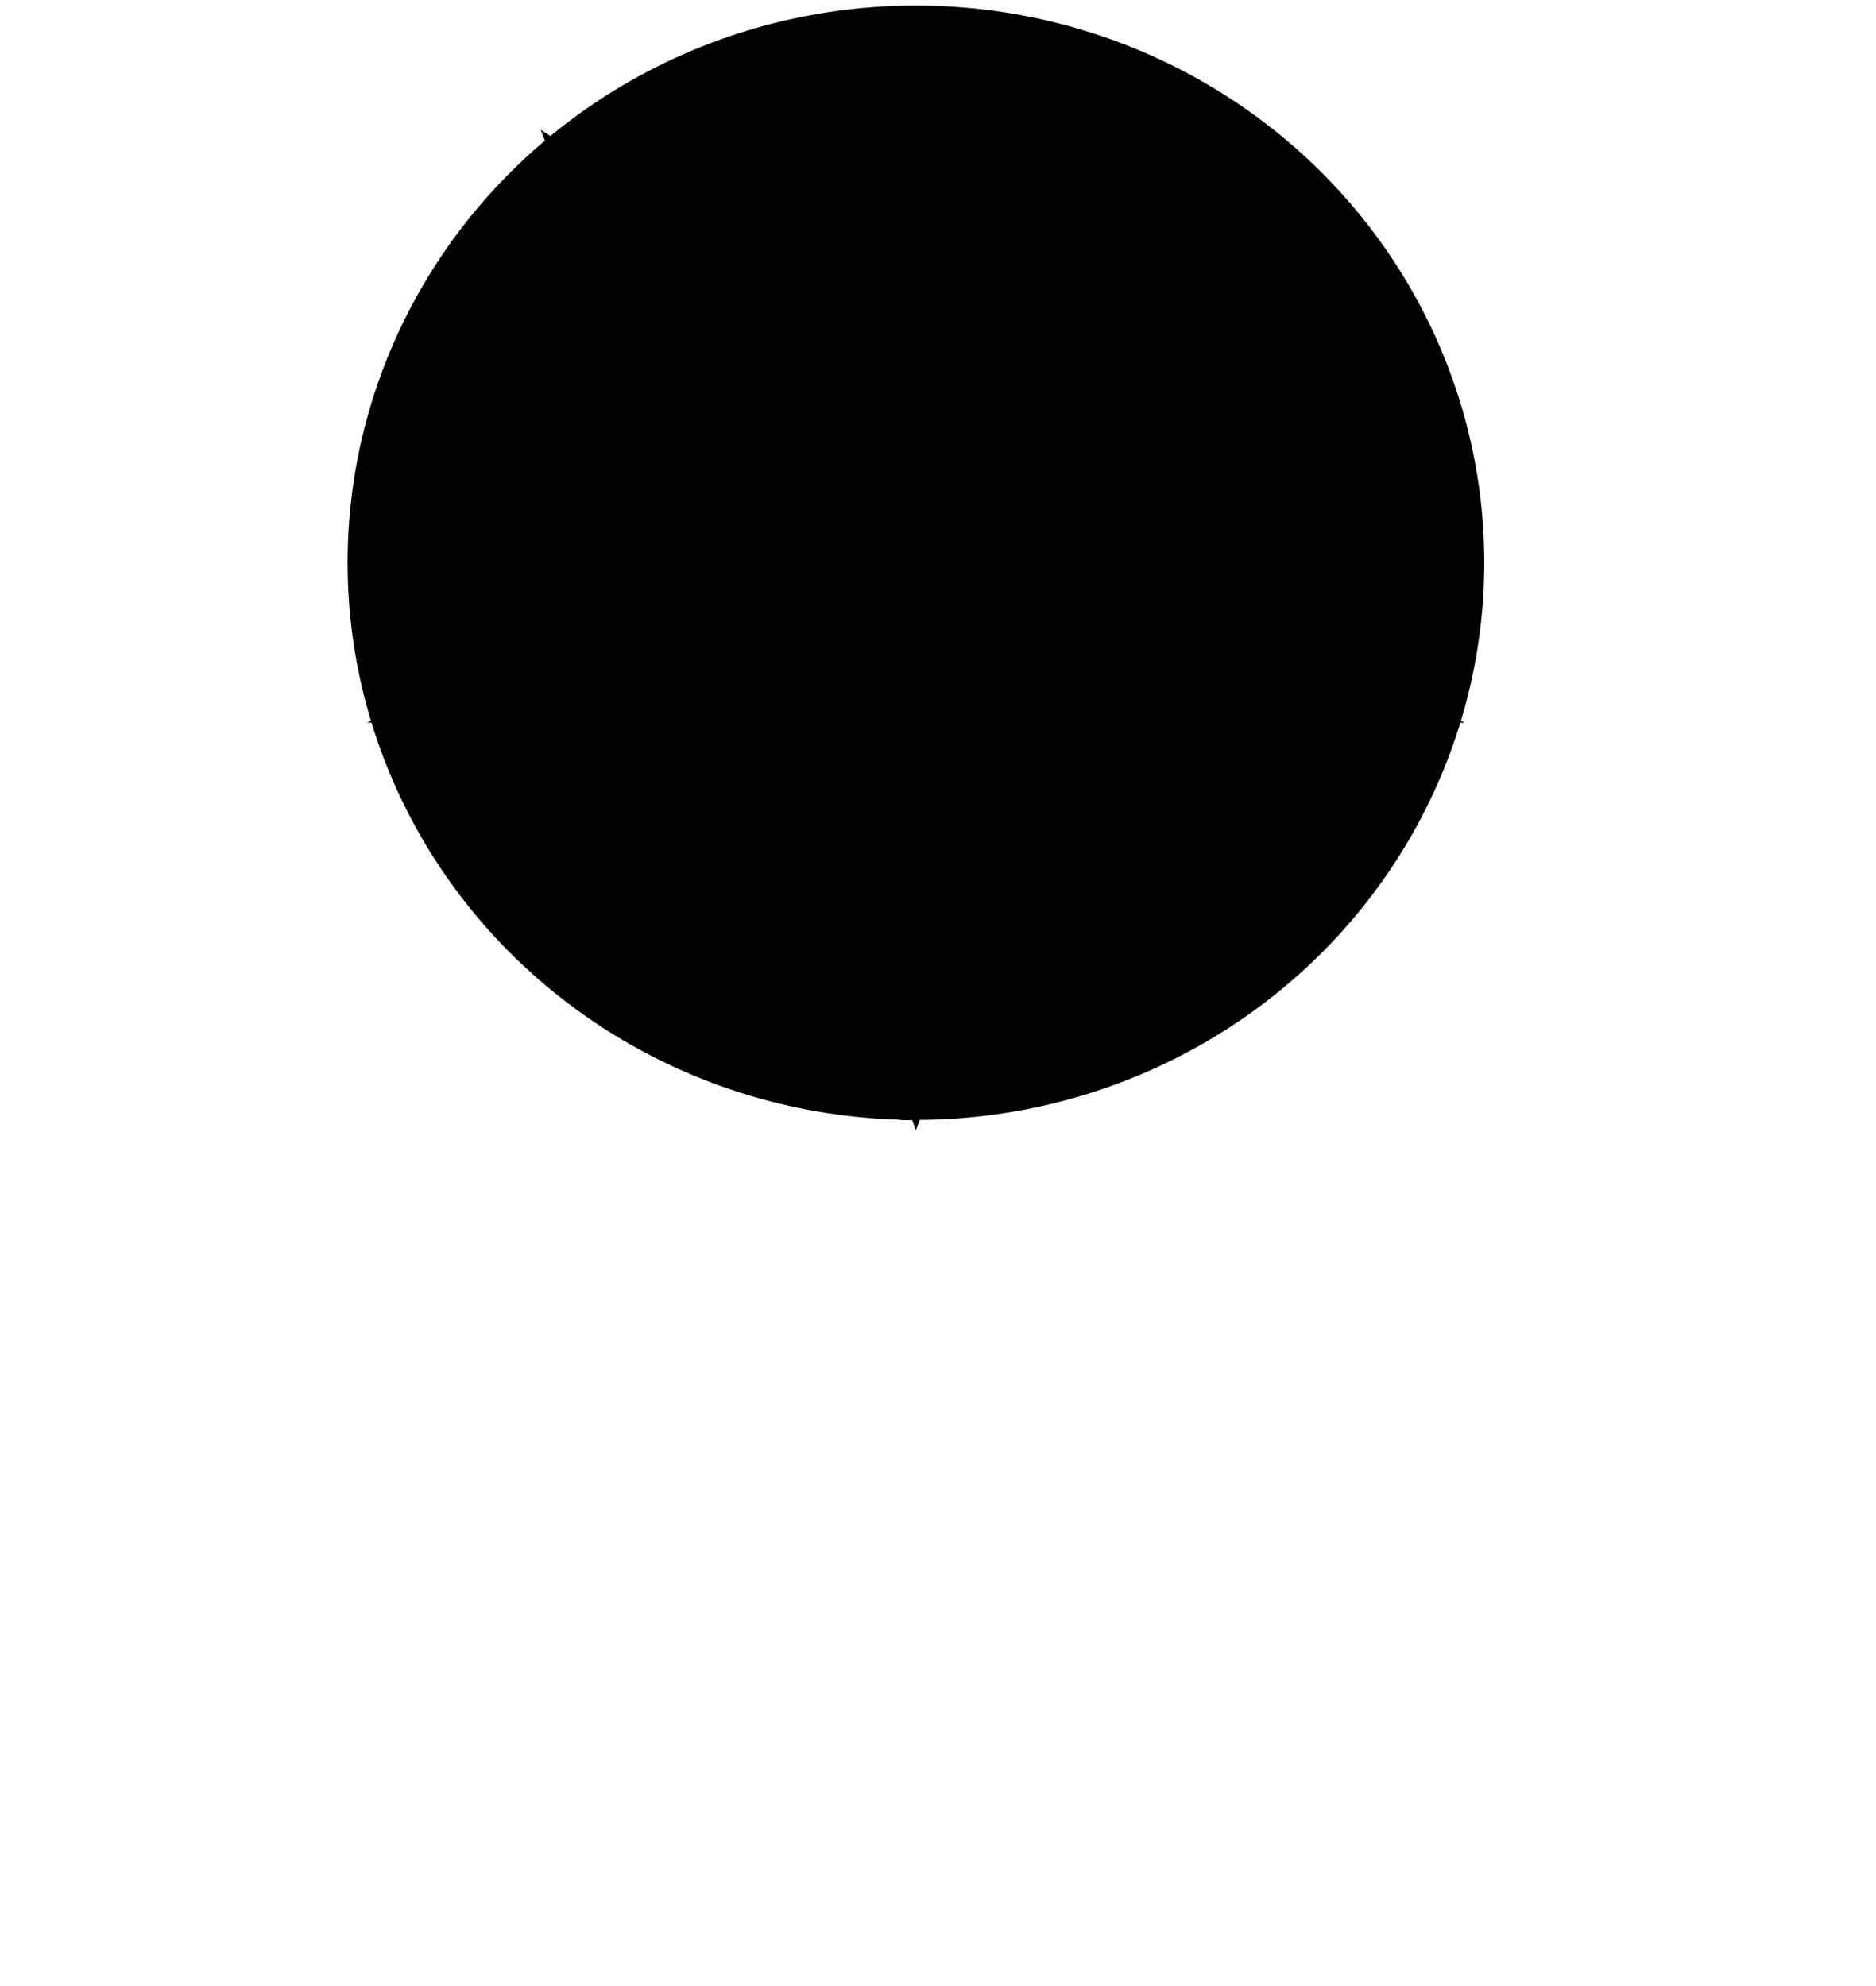 <?xml version="1.0" encoding="UTF-8" standalone="no"?>
<!-- Created with Inkscape (http://www.inkscape.org/) -->

<svg
   xmlns:dc="http://purl.org/dc/elements/1.1/"
   xmlns:cc="http://creativecommons.org/ns#"
   xmlns:rdf="http://www.w3.org/1999/02/22-rdf-syntax-ns#"
   xmlns:svg="http://www.w3.org/2000/svg"
   xmlns="http://www.w3.org/2000/svg"
   xmlns:sodipodi="http://sodipodi.sourceforge.net/DTD/sodipodi-0.dtd"
   xmlns:inkscape="http://www.inkscape.org/namespaces/inkscape"
   viewBox="0 60 170 180"
   version="1"
   id="svg8"
   class="icon"
   sodipodi:docname="666.svg"
   inkscape:version="0.92.5 (2060ec1f9f, 2020-04-08)">
  <defs
     id="defs173" />
  <sodipodi:namedview
     pagecolor="#ffffff"
     bordercolor="#666666"
     borderopacity="1"
     objecttolerance="10"
     gridtolerance="10"
     guidetolerance="10"
     inkscape:pageopacity="0"
     inkscape:pageshadow="2"
     inkscape:window-width="1920"
     inkscape:window-height="1015"
     id="namedview171"
     showgrid="false"
     showborder="false"
     inkscape:zoom="3.7083822"
     inkscape:cx="95.841316"
     inkscape:cy="96.634438"
     inkscape:window-x="0"
     inkscape:window-y="0"
     inkscape:window-maximized="1"
     inkscape:current-layer="svg8" />
  <!-- layer 0 is the line making the pentagram it self, layer 1-11 is the fields between them -->
  <g
     id="layer0"
     stroke="#000">
    <path
       d="M50 73l33 88 32-87-80 51h96zm84 38a51 50 0 0 0-51-50 51 50 0 0 0-51 50 51 50 0 0 0 51 50 51 50 0 0 0 51-50z"
       id="path134" />
  </g>
  <!-- minute fields-->
  <g
     id="layer1"
     stroke="#000">
    <path
       d="M294 342a75949 75949 0 0 0-103-66l16-12a191 191 0 0 1 229 12 208388 208388 0 0 1-122 78l-20-12z"
       transform="scale(.265)"
       id="path137" />
  </g>
  <g
     id="layer2"
     stroke="#000">
    <path
       d="M443 438l-52-34 46-126v-1l5 4a188 188 0 0 1 54 190l-53-33z"
       transform="scale(.265)"
       id="path140" />
  </g>
  <g
     id="layer3"
     stroke="#000">
    <path
       d="M316 608l48-132 1-2h130l-6 19a190 190 0 0 1-173 115z"
       transform="scale(.265)"
       id="path143" />
  </g>
  <g
     id="layer4"
     stroke="#000">
    <path
       d="M300 608a191 191 0 0 1-167-130l-2-4h132l25 66 25 67c0 2 0 2-4 2l-9-1z"
       transform="scale(.265)"
       id="path146" />
  </g>
  <g
     id="layer5"
     stroke="#000">
    <path
       d="M129 465a187 187 0 0 1 60-187l47 126-7 5-98 63-2-7z"
       transform="scale(.265)"
       id="path149" />
  </g>
  <g
     id="layer6"
     stroke="#000">
    <path
       d="M253 438l-12-33 72-47 73 47-11 33-12 32-49 1h-49z"
       transform="scale(.265)"
       id="path152" />
  </g>
  <!--hour fields-->
  <g
     id="layer7"
     stroke="#000">
    <path
       d="M290 538l-24-64h95l-23 64-23 64-25-64z"
       transform="scale(.265)"
       id="path155" />
  </g>
  <g
     id="layer8"
     stroke="#000">
    <path
       d="M140 470a77176 77176 0 0 0 97-63l25 64H138z"
       transform="scale(.265)"
       id="path158" />
  </g>
  <g
     id="layer9"
     stroke="#000">
    <path
       d="M237 398l-43-116 116 74-71 46-2-4z"
       transform="scale(.265)"
       id="path161" />
  </g>
  <g
     id="layer10"
     stroke="#000">
    <path
       d="M352 379l-35-23 3-3 112-71-44 119-36-22z"
       transform="scale(.265)"
       id="path164" />
  </g>
  <g
     id="layer11"
     stroke="#000">
    <path
       d="M366 470l23-63 100 64a4540 4540 0 0 1-123-1z"
       transform="scale(.265)"
       id="path167" />
  </g>
</svg>
